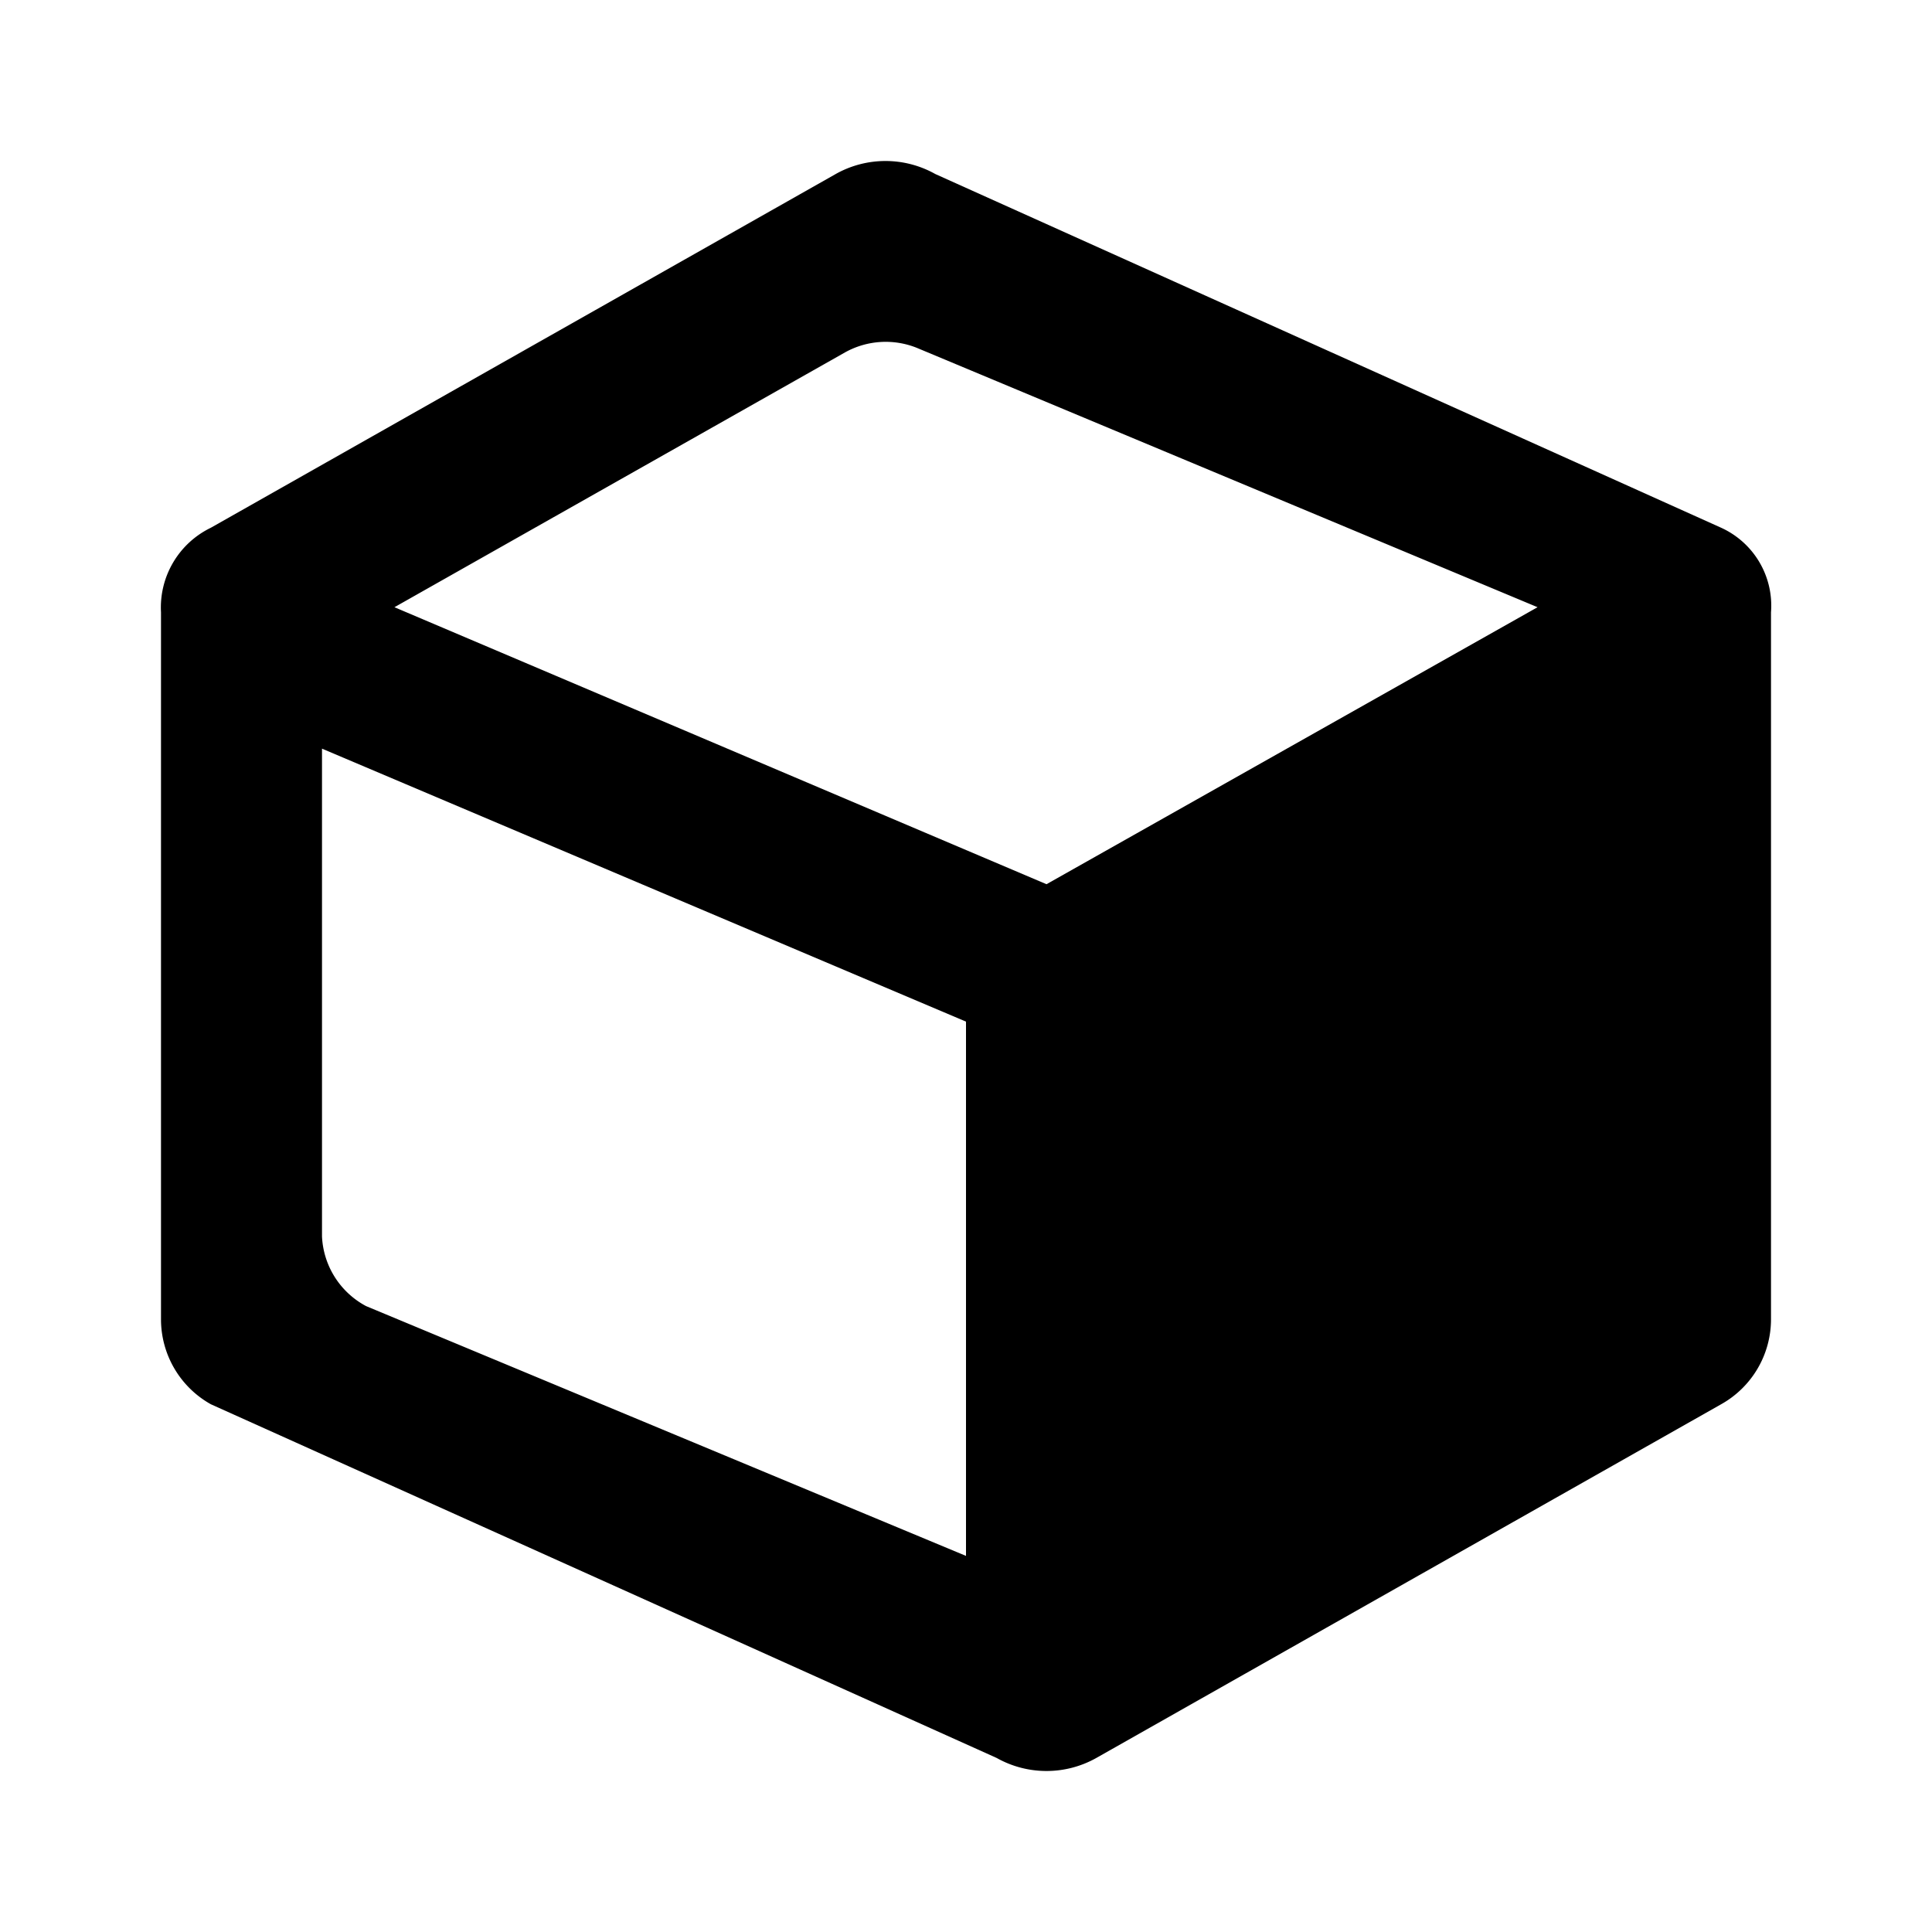 <svg xmlns="http://www.w3.org/2000/svg" viewBox="0 0 24 24"><path d="M0 0h24v24H0z" fill="none"/><path d="M10.5 4.376L4.9 7.543l8.1 3.441 6.1-3.441-7.711-3.222a1.039 1.039 0 00-.889.055zm1.5 8.315L4 9.3v6.059a1.034 1.034 0 00.548.866L12 19.328zm10-5.085v8.788a1.209 1.209 0 01-.619 1.05l-7.762 4.394a1.264 1.264 0 01-1.238 0l-9.762-4.394A1.209 1.209 0 012 16.394V7.606a1.1 1.1 0 01.619-1.05l7.762-4.394a1.264 1.264 0 011.238 0l9.762 4.394A1.063 1.063 0 0122 7.606z"/></svg>